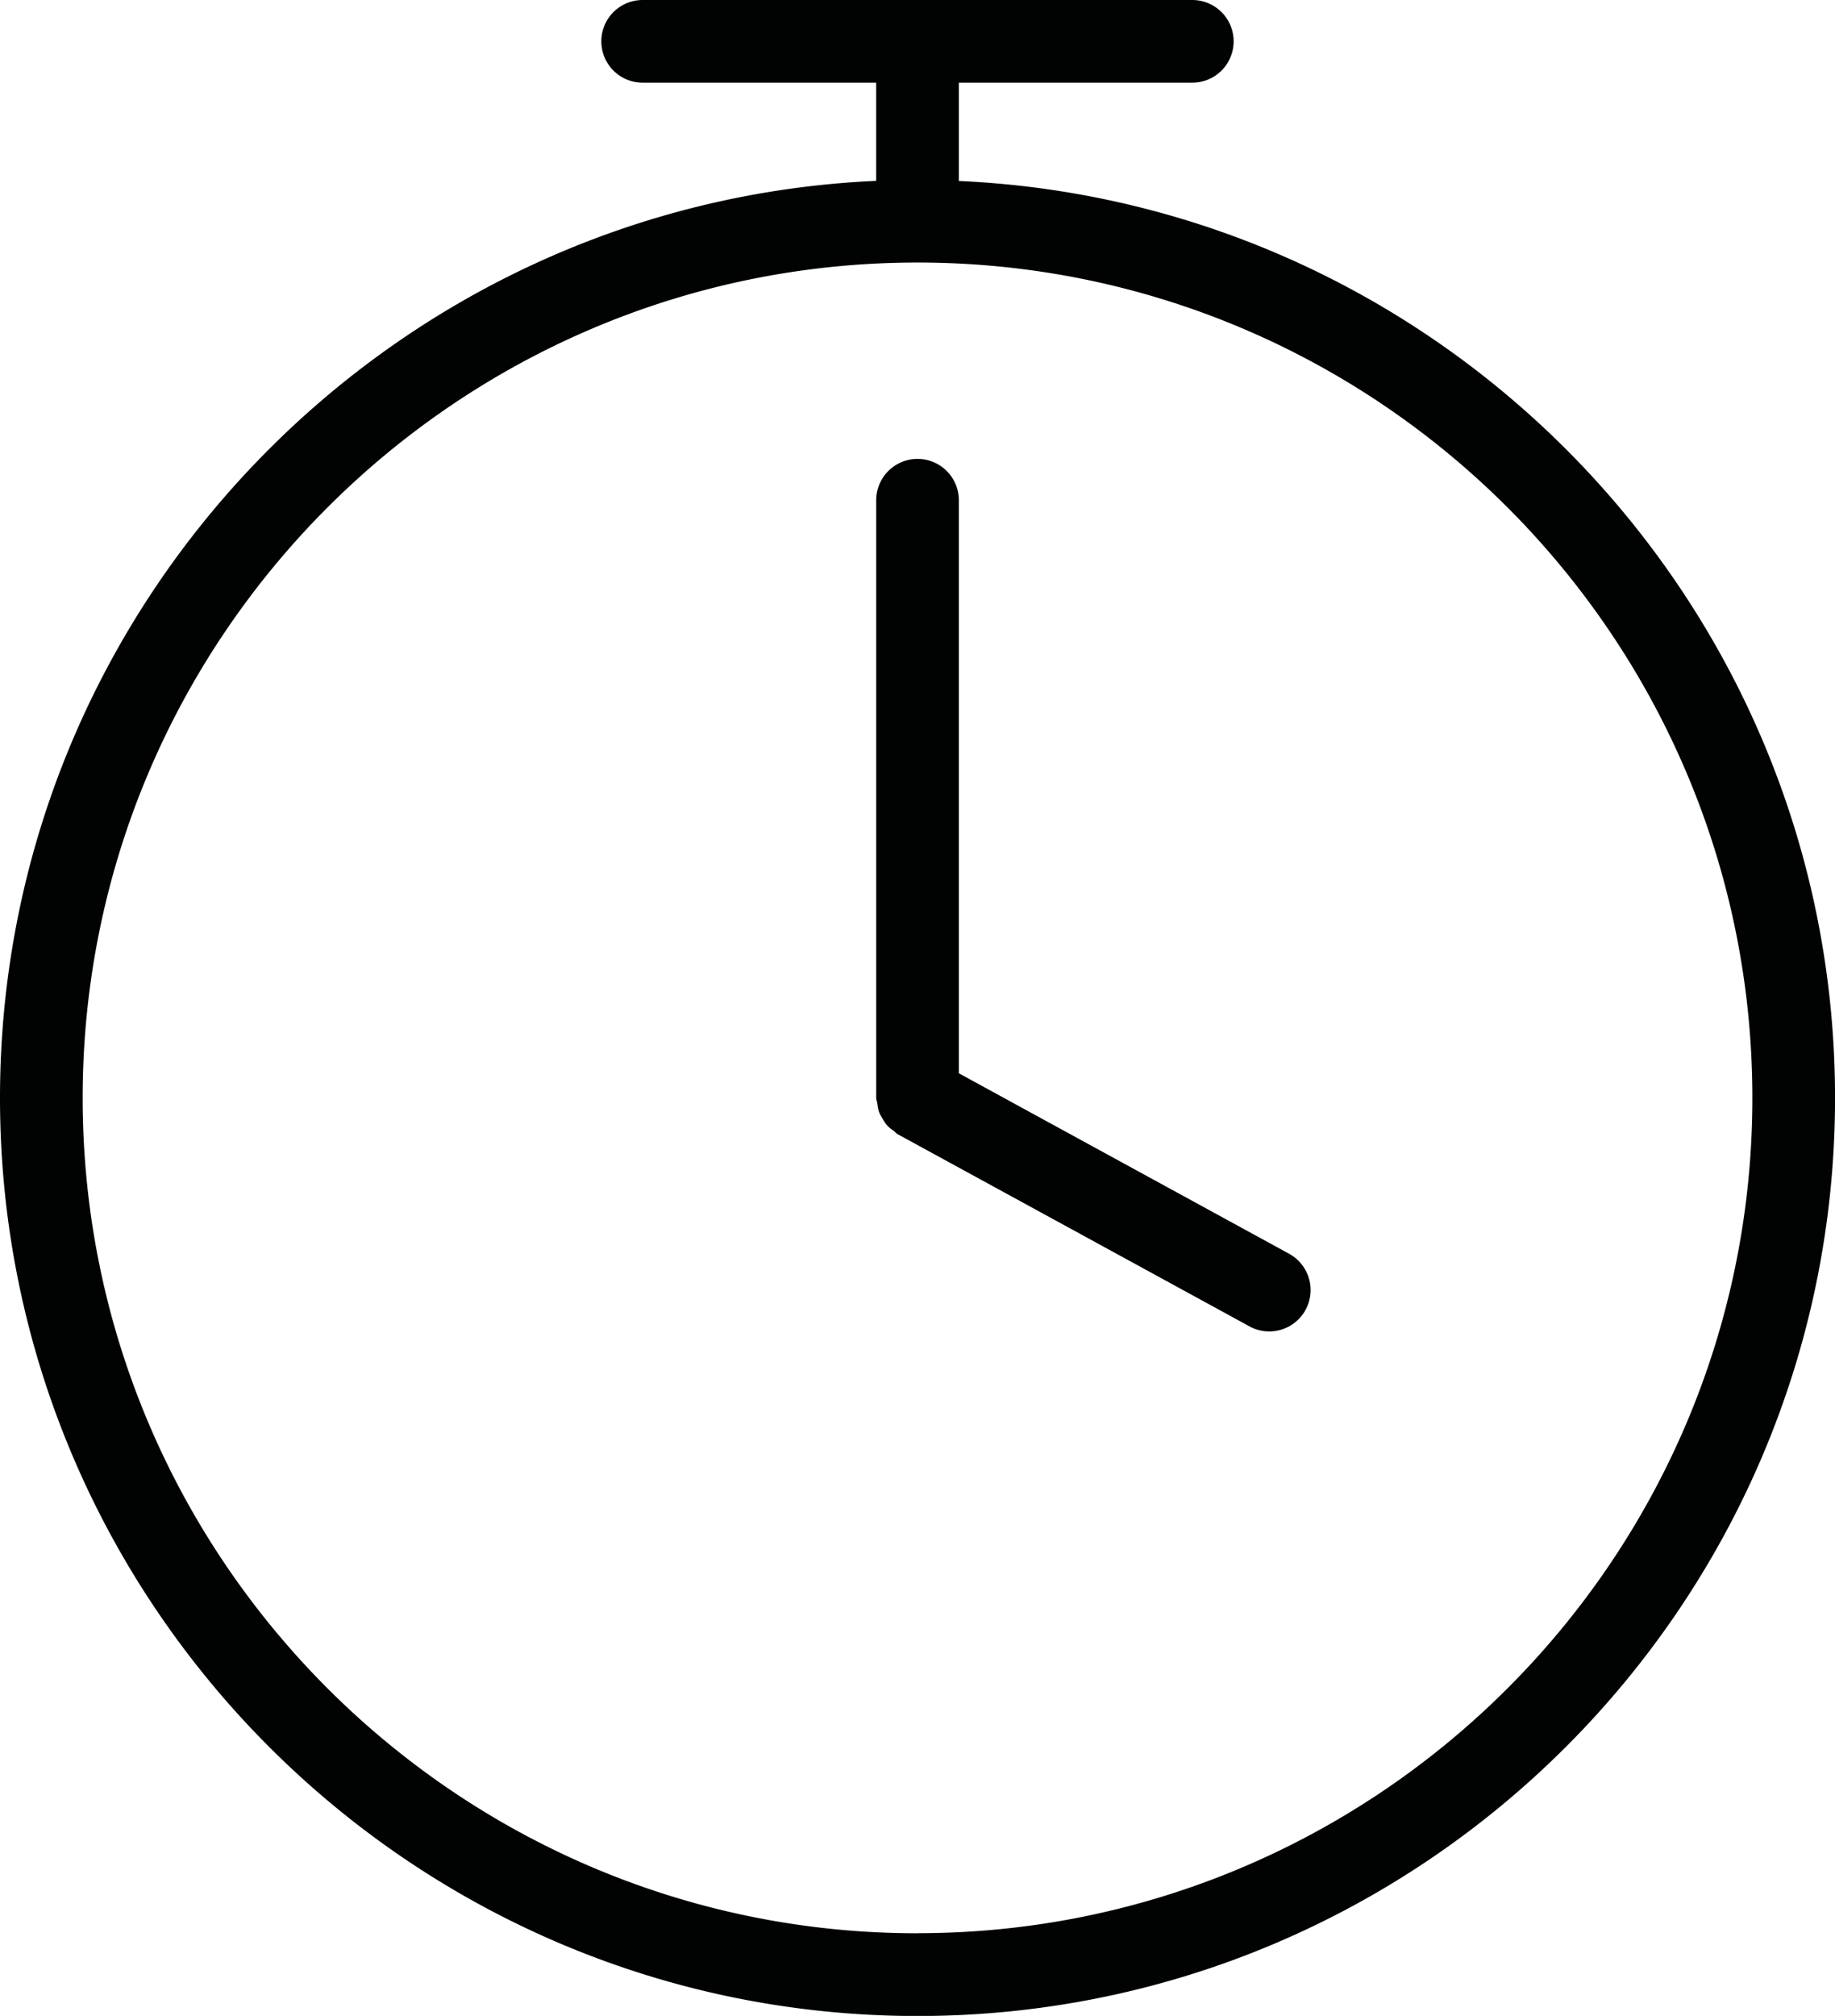 <svg xmlns="http://www.w3.org/2000/svg" width="44.059" height="48.375" viewBox="0 0 44.059 48.375"><g fill="#010202"><path d="M23.022 4.342V1.984h5.606a.992.992 0 0 0 0-1.984H15.43a.992.992 0 0 0 0 1.984h5.607V4.34C9.35 4.863 0 14.533 0 26.347c0 12.146 9.882 22.03 22.03 22.03 12.147 0 22.03-9.884 22.03-22.03 0-11.814-9.35-21.484-21.038-22.004zm-.992 42.05c-11.053 0-20.045-8.993-20.045-20.046S10.977 6.3 22.03 6.3s20.045 8.993 20.045 20.046S33.083 46.39 22.03 46.39z"></path><path d="M30.987 30.105l-7.965-4.35V12.004a.992.992 0 0 0-1.984 0v14.343c0 .046.02.085.026.13.01.068.018.136.04.2.022.062.054.112.086.167.033.055.063.108.106.157.045.052.1.09.155.13.037.027.063.064.104.087l8.482 4.63a.993.993 0 0 0 .95-1.742z"></path></g></svg>